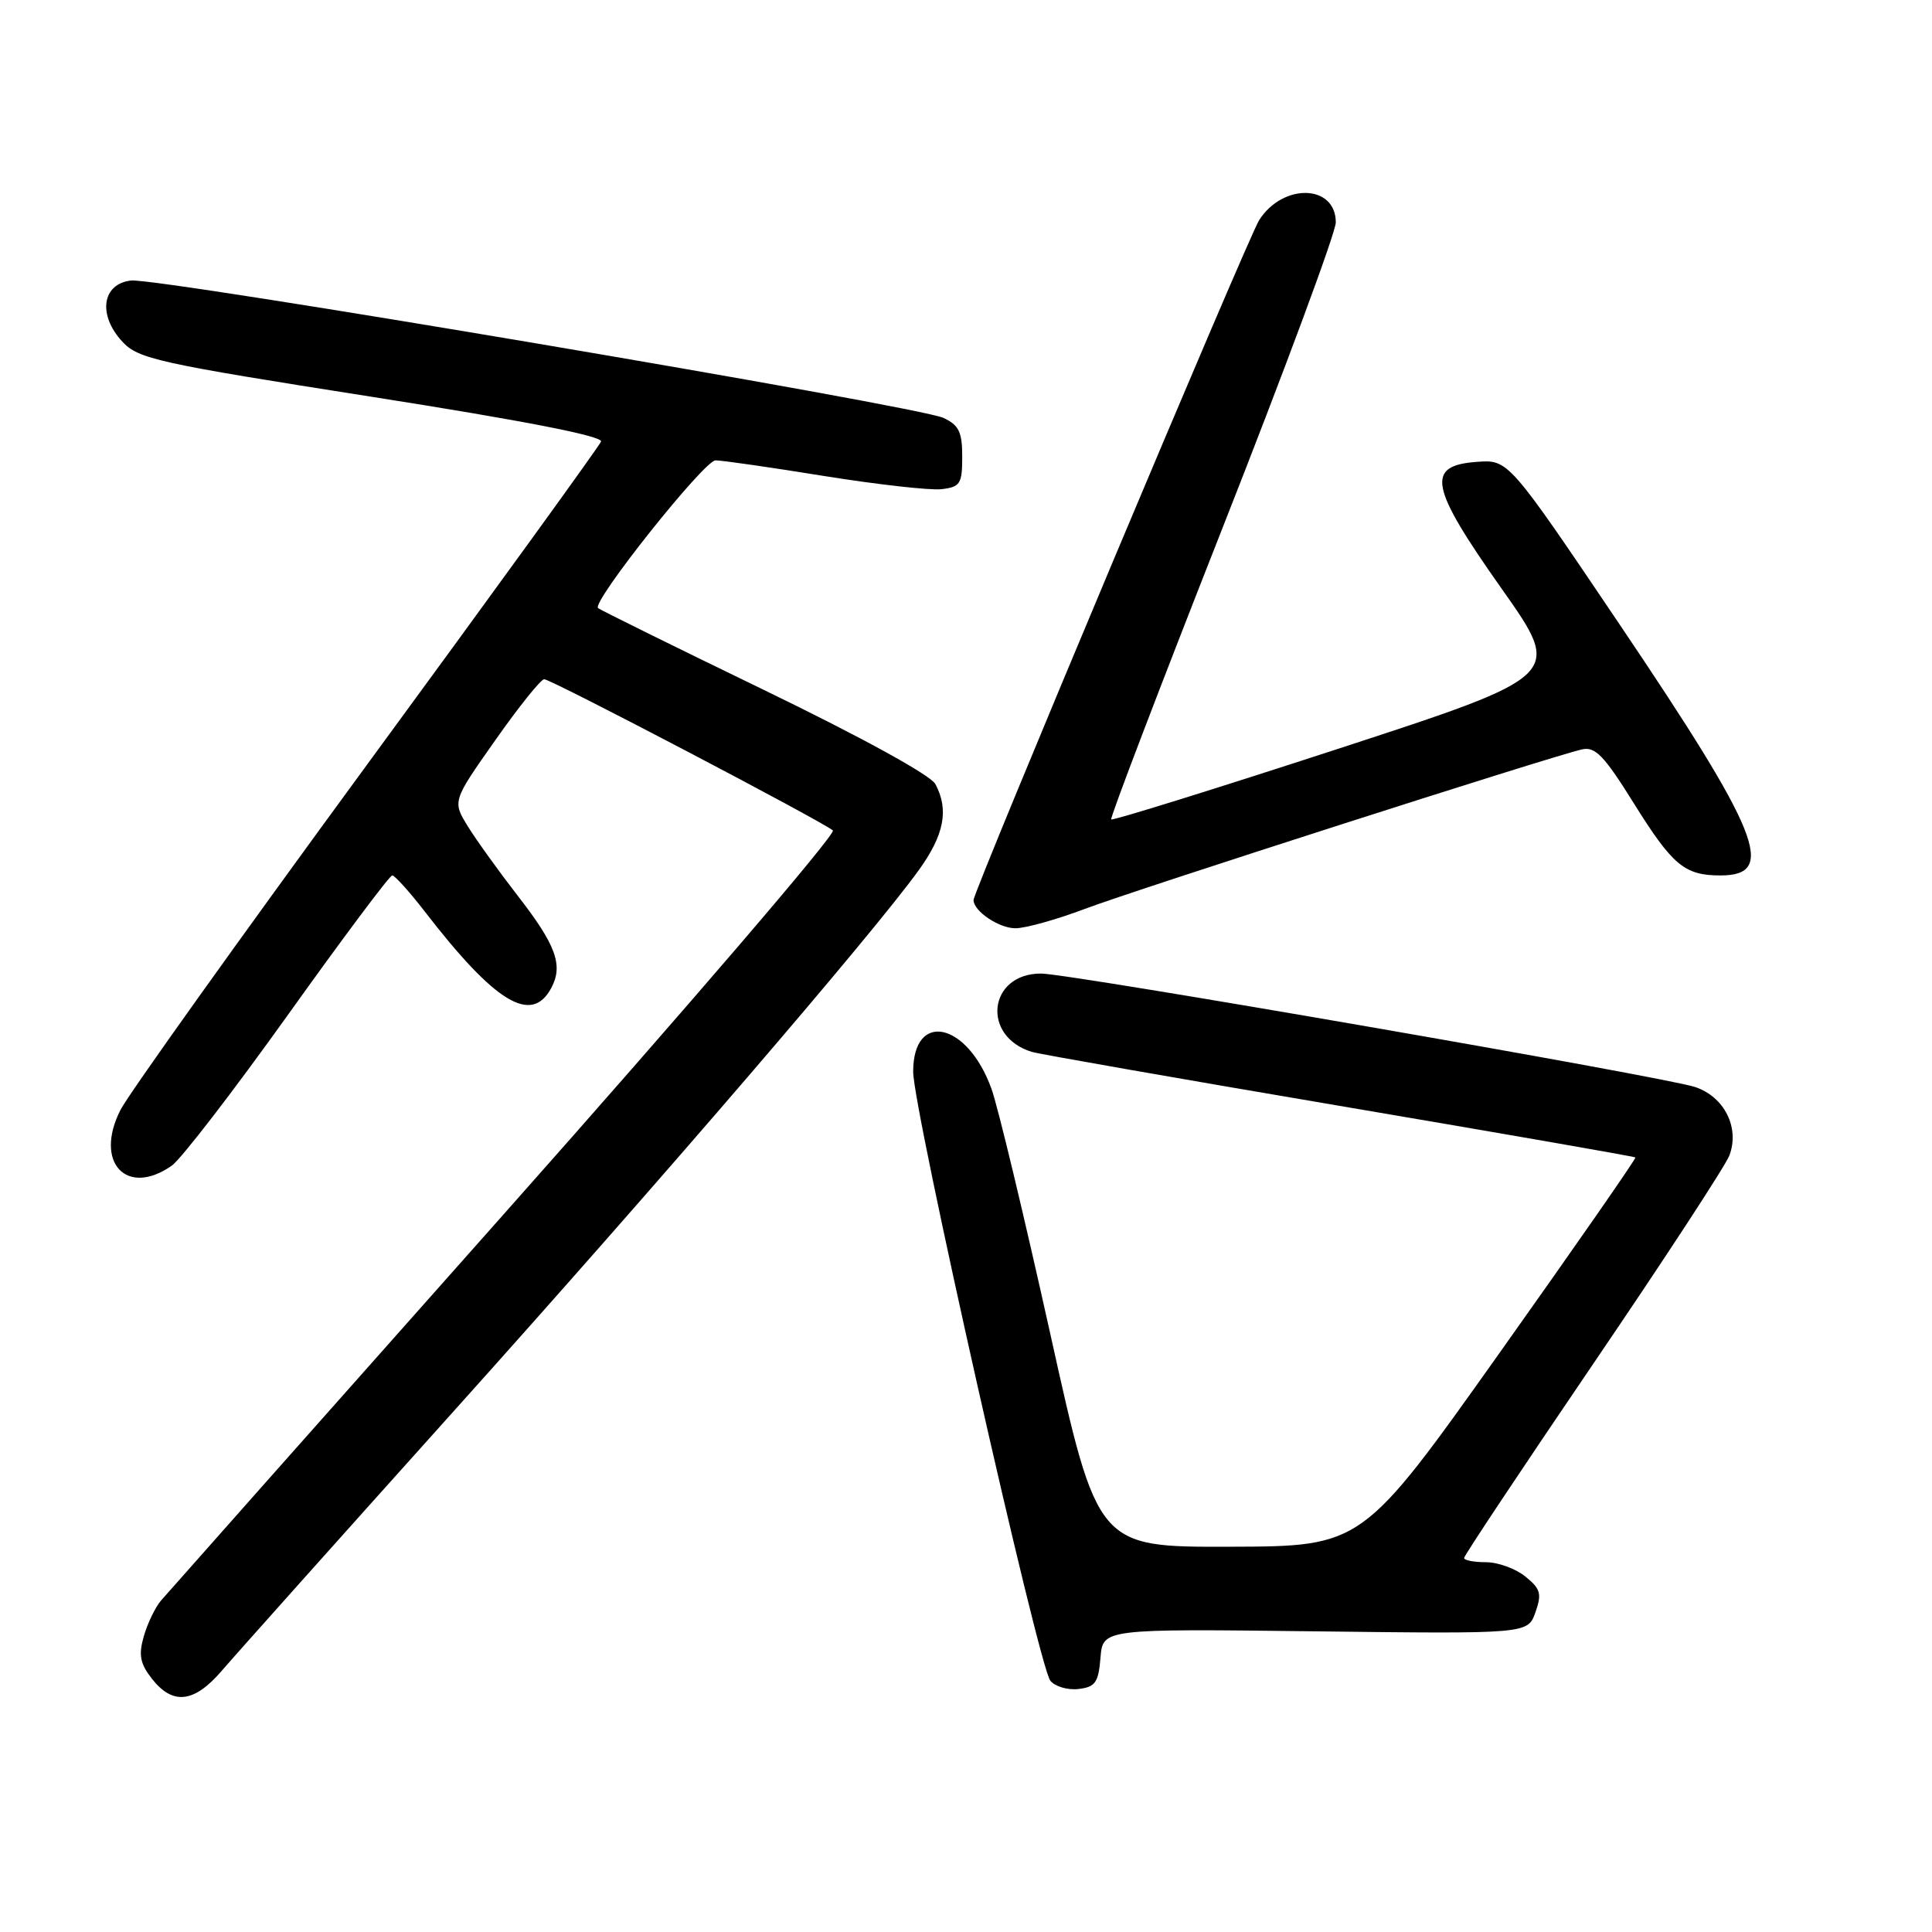 <?xml version="1.0" encoding="UTF-8" standalone="no"?>
<!DOCTYPE svg PUBLIC "-//W3C//DTD SVG 1.1//EN" "http://www.w3.org/Graphics/SVG/1.1/DTD/svg11.dtd" >
<svg xmlns="http://www.w3.org/2000/svg" xmlns:xlink="http://www.w3.org/1999/xlink" version="1.1" viewBox="0 0 256 256">
 <g >
 <path fill="currentColor"
d=" M 29.39 221.38 C 31.10 219.38 44.92 203.92 60.10 187.01 C 87.75 156.22 115.65 123.76 121.75 115.29 C 125.12 110.62 125.76 107.29 123.94 103.89 C 123.31 102.71 114.12 97.67 101.26 91.44 C 89.37 85.68 79.46 80.79 79.24 80.57 C 78.40 79.74 93.31 61.00 94.81 61.00 C 95.67 61.00 102.14 61.93 109.18 63.07 C 116.23 64.20 123.23 64.99 124.74 64.82 C 127.24 64.53 127.50 64.12 127.50 60.51 C 127.50 57.24 127.06 56.32 125.00 55.37 C 121.56 53.79 20.90 36.77 17.36 37.17 C 13.52 37.61 12.93 41.72 16.20 45.26 C 18.32 47.56 20.86 48.12 49.28 52.58 C 69.39 55.74 79.91 57.79 79.64 58.51 C 79.41 59.11 65.43 78.41 48.57 101.41 C 31.72 124.41 17.05 144.95 15.97 147.06 C 12.43 153.99 16.74 158.67 22.77 154.45 C 23.99 153.59 30.92 144.59 38.17 134.45 C 45.42 124.30 51.63 116.00 51.97 116.00 C 52.31 116.00 54.24 118.14 56.26 120.75 C 65.64 132.91 70.43 135.80 73.05 130.91 C 74.66 127.90 73.68 125.22 68.57 118.65 C 66.10 115.46 63.14 111.35 62.00 109.51 C 59.94 106.16 59.94 106.16 65.63 98.08 C 68.75 93.64 71.67 90.00 72.11 90.00 C 73.03 90.00 109.07 108.89 110.36 110.04 C 110.83 110.46 91.29 133.24 66.95 160.66 C 42.60 188.07 22.07 211.23 21.31 212.11 C 20.56 213.00 19.54 215.12 19.05 216.83 C 18.34 219.31 18.56 220.44 20.15 222.47 C 22.91 225.97 25.73 225.64 29.39 221.38 Z  M 145.82 219.66 C 146.13 215.82 146.13 215.82 174.28 216.16 C 202.43 216.50 202.43 216.50 203.45 213.65 C 204.32 211.18 204.14 210.53 202.12 208.90 C 200.83 207.85 198.48 207.00 196.89 207.00 C 195.30 207.00 194.00 206.75 194.00 206.44 C 194.00 206.13 201.70 194.56 211.10 180.73 C 220.51 166.90 228.63 154.47 229.15 153.11 C 230.55 149.43 228.48 145.31 224.59 144.03 C 220.48 142.67 141.65 129.00 137.94 129.00 C 130.94 129.00 129.99 137.36 136.76 139.39 C 137.72 139.68 156.04 142.89 177.49 146.53 C 198.93 150.17 216.58 153.24 216.70 153.37 C 216.83 153.49 208.73 165.14 198.71 179.25 C 180.50 204.90 180.50 204.90 162.96 204.95 C 145.43 205.00 145.43 205.00 139.17 176.75 C 135.72 161.21 132.22 146.59 131.37 144.26 C 128.18 135.42 121.00 133.87 121.00 142.01 C 121.00 147.02 137.63 220.85 139.18 222.71 C 139.81 223.48 141.49 223.97 142.91 223.80 C 145.13 223.54 145.55 222.95 145.82 219.66 Z  M 143.73 120.44 C 150.41 117.91 205.51 100.23 209.62 99.30 C 211.38 98.90 212.56 100.13 216.49 106.44 C 221.63 114.68 223.22 116.00 227.97 116.00 C 235.51 116.00 233.25 110.39 214.58 82.70 C 199.87 60.89 199.87 60.89 195.69 61.20 C 188.86 61.69 189.41 64.46 199.00 78.04 C 207.09 89.50 207.09 89.50 177.34 99.21 C 160.97 104.55 147.43 108.76 147.24 108.58 C 147.06 108.39 153.68 91.06 161.95 70.06 C 170.23 49.05 177.00 30.79 177.00 29.47 C 177.00 24.43 170.02 24.21 166.85 29.16 C 165.39 31.43 129.00 118.06 129.00 119.26 C 129.00 120.73 132.36 123.00 134.55 123.00 C 135.87 123.00 140.00 121.85 143.73 120.44 Z "/>
</g>
</svg>